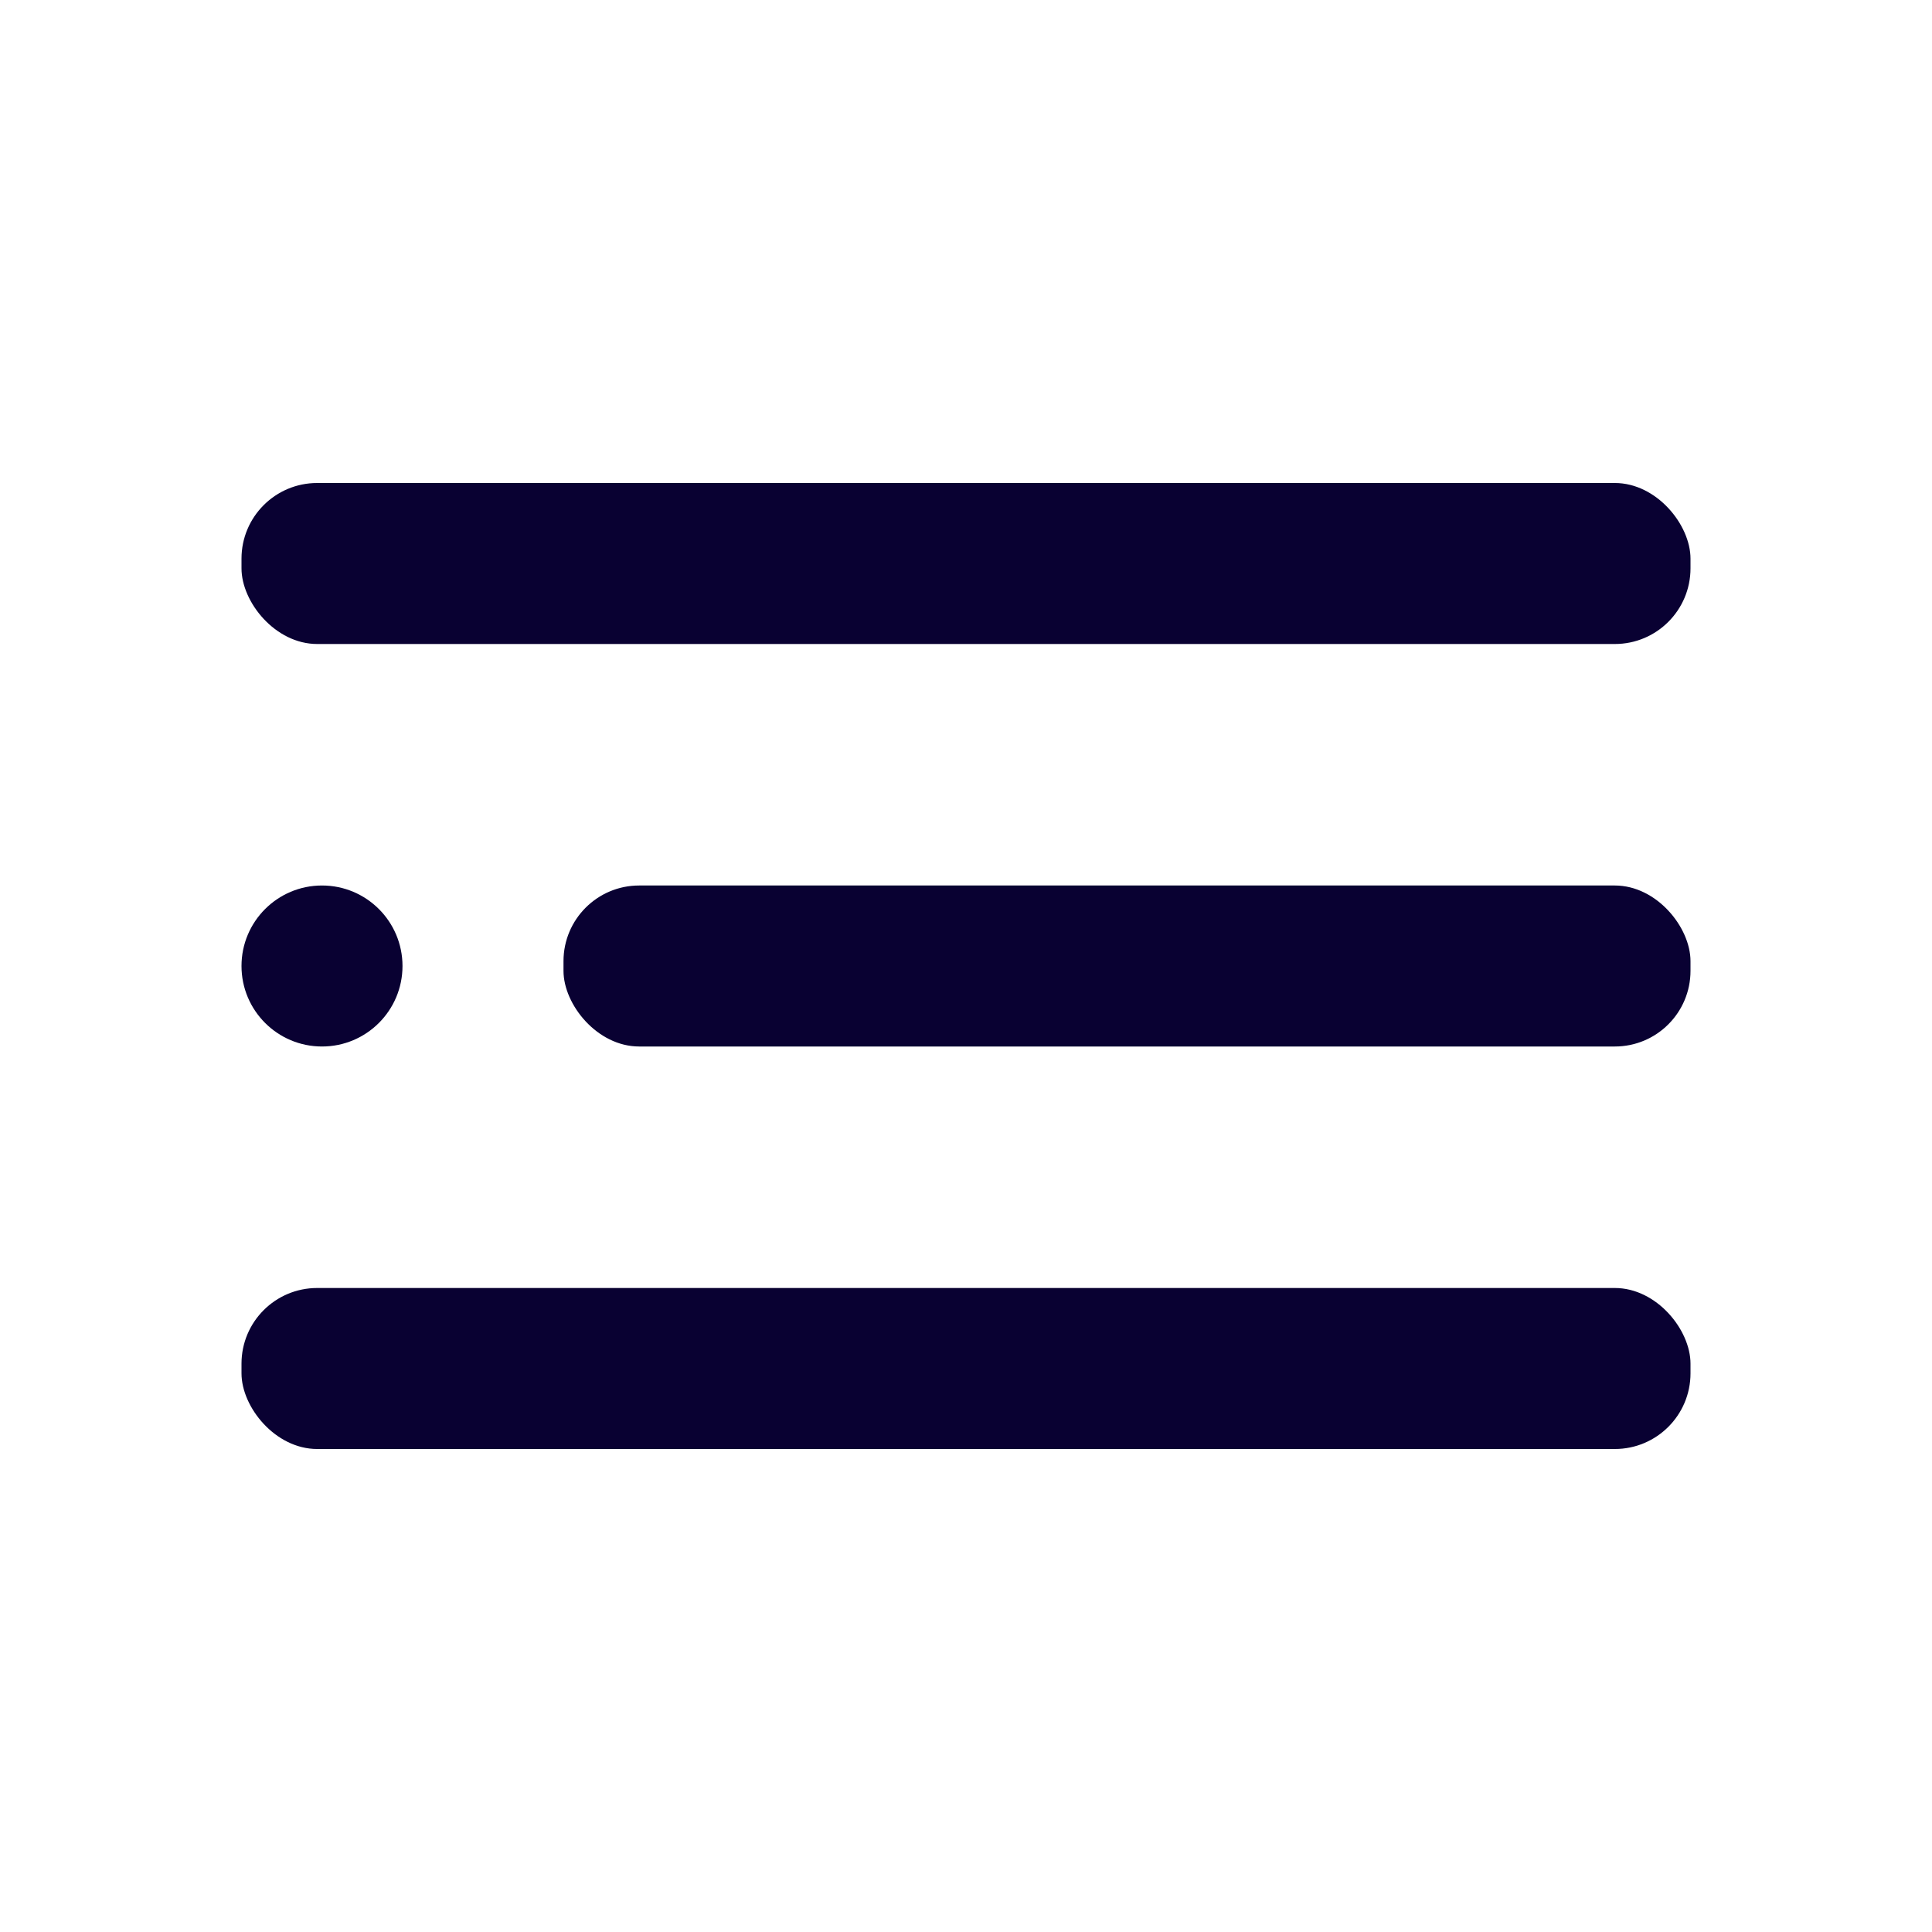 <svg xmlns="http://www.w3.org/2000/svg" viewBox="0 0 24 24" id="menu"><g data-name="Layer 2"><g data-name="menu-2"><circle cx="4" cy="12" r="1" fill="#090132"/><rect width="14" height="2" x="7" y="11" rx=".94" ry=".94" fill="#090132"/><rect width="18" height="2" x="3" y="16" rx=".94" ry=".94" fill="#090132"/><rect width="18" height="2" x="3" y="6" rx=".94" ry=".94" fill="#090132"/></g></g></svg>